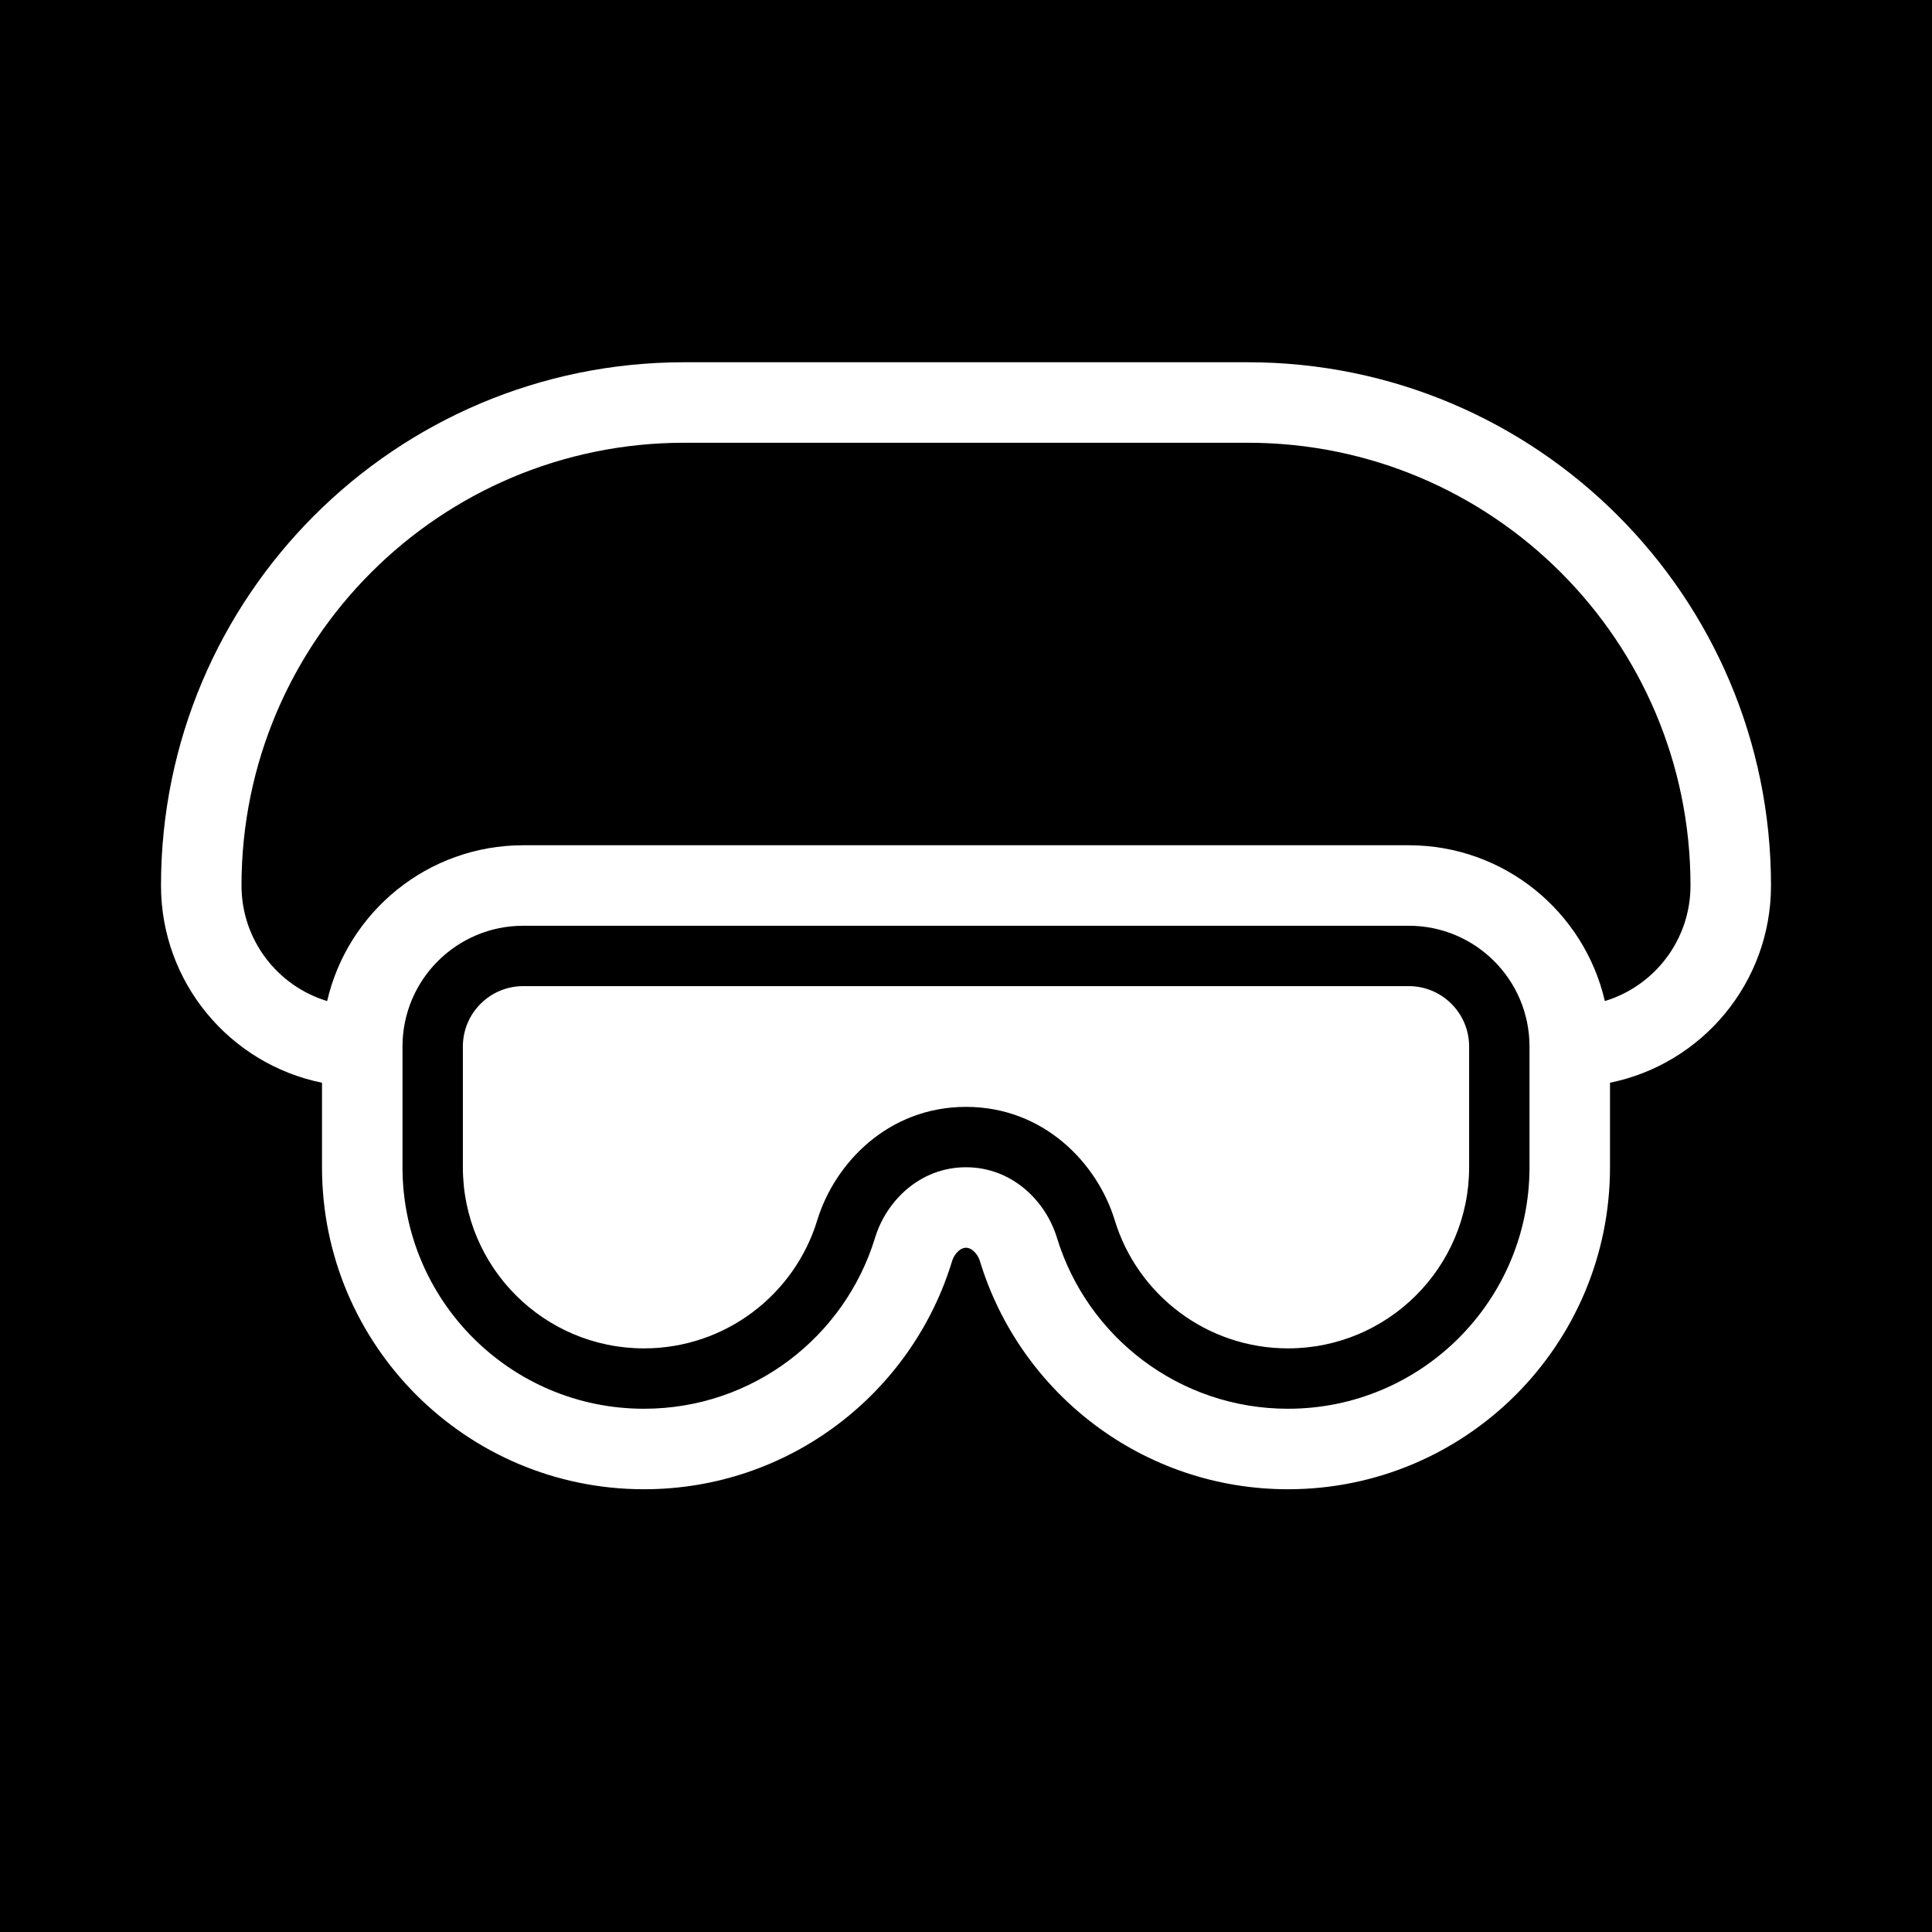 <svg width="48" height="48" viewBox="0 0 48 48" fill="none" xmlns="http://www.w3.org/2000/svg">
<g clip-path="url(#clip0_3307_5735)">
<path fill-rule="evenodd" clip-rule="evenodd" d="M48 0H0V48H48V0ZM4 22C4 14.82 9.82 9 17 9H31C38.18 9 44 14.82 44 22C44 24.419 42.282 26.437 40 26.9V29C40 33.418 36.418 37 32 37C28.393 37 25.346 34.614 24.347 31.336C24.312 31.222 24.247 31.13 24.177 31.072C24.111 31.017 24.051 31 24 31C23.949 31 23.889 31.017 23.823 31.072C23.753 31.13 23.688 31.222 23.653 31.336C22.654 34.614 19.607 37 16 37C11.582 37 8 33.418 8 29V26.9C5.718 26.437 4 24.419 4 22ZM42 22C42 23.354 41.104 24.498 39.872 24.871C39.36 22.654 37.373 21 35 21H13C10.627 21 8.64 22.654 8.128 24.871C6.896 24.498 6 23.354 6 22C6 15.925 10.925 11 17 11H31C37.075 11 42 15.925 42 22ZM10 26C10 24.343 11.343 23 13 23H35C36.657 23 38 24.343 38 26V29C38 32.314 35.314 35 32 35C29.297 35 27.01 33.212 26.26 30.753C25.98 29.834 25.141 29 24 29C22.859 29 22.02 29.834 21.74 30.753C20.99 33.212 18.703 35 16 35C12.686 35 10 32.314 10 29V26ZM13 24.5C12.172 24.5 11.5 25.172 11.5 26V29C11.5 31.485 13.515 33.5 16 33.5C18.025 33.5 19.743 32.161 20.305 30.315C20.736 28.903 22.065 27.5 24 27.5C25.935 27.5 27.264 28.903 27.695 30.315C28.257 32.161 29.975 33.5 32 33.5C34.485 33.5 36.5 31.485 36.5 29V26C36.5 25.172 35.828 24.5 35 24.5H13Z" fill="currentColor"/>
</g>
<defs>
<clipPath id="clip0_3307_5735">
<rect width="48" height="48" fill="none"/>
</clipPath>
</defs>
</svg>

